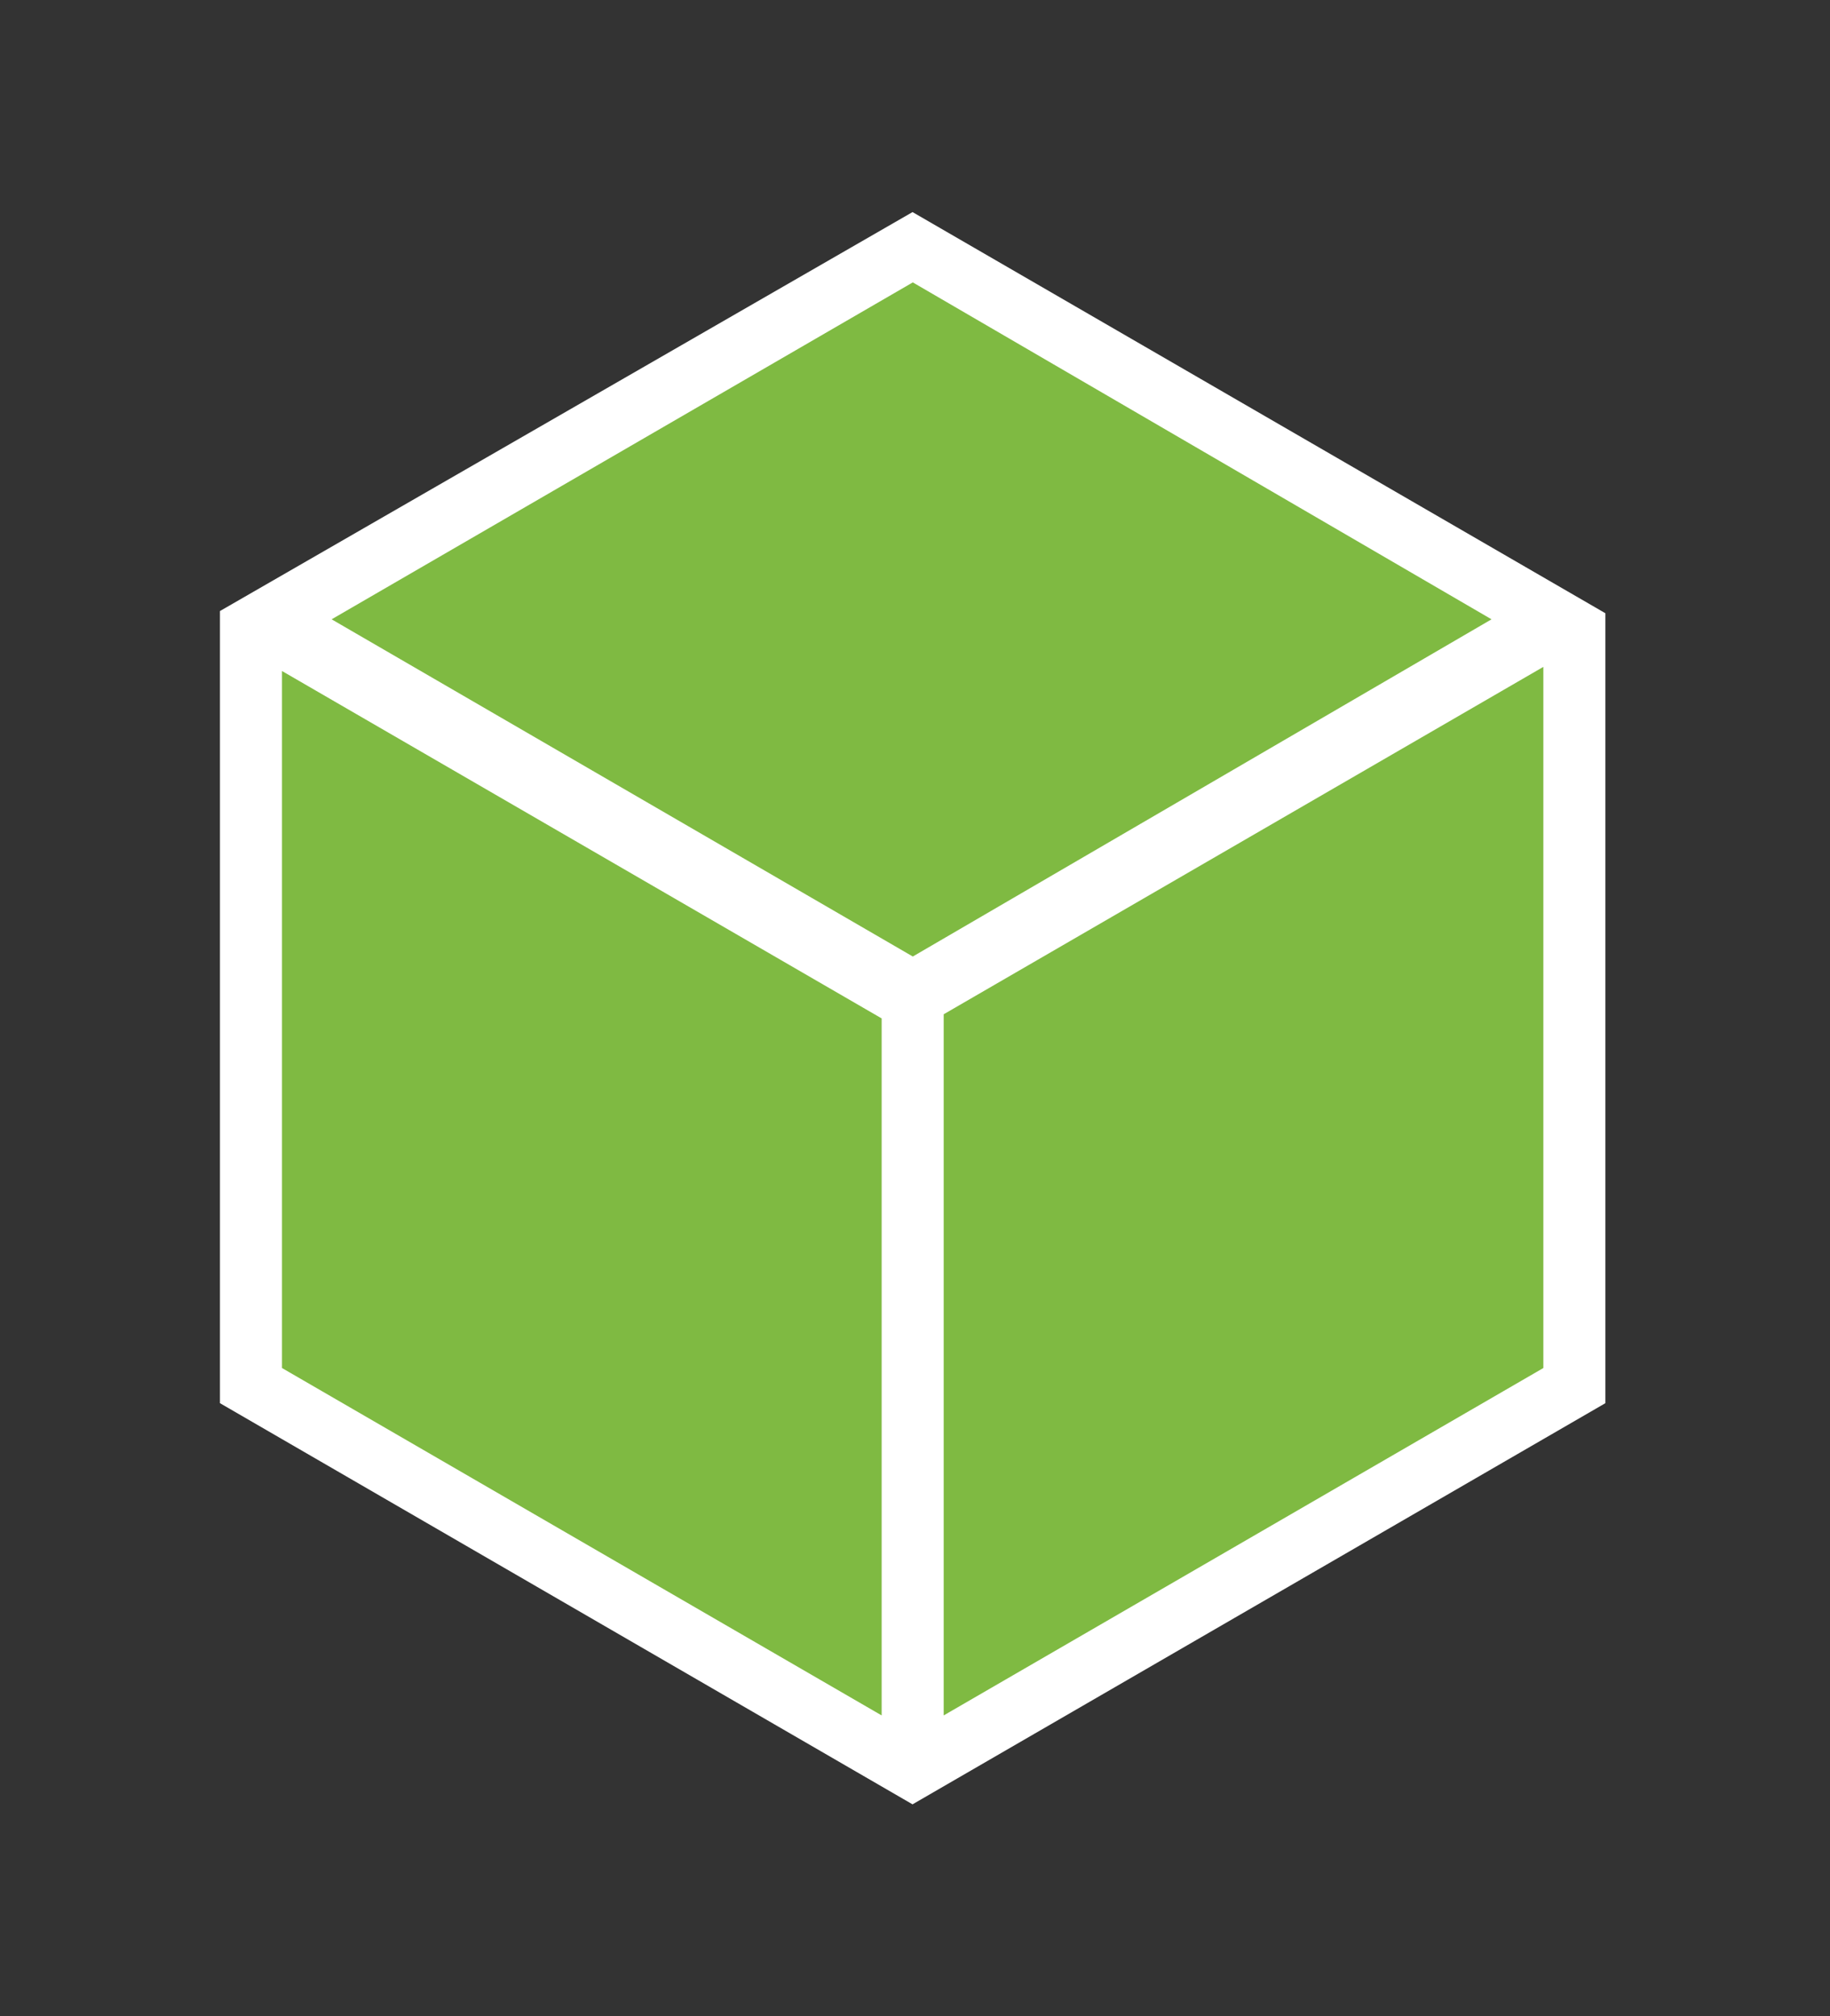 <svg xmlns="http://www.w3.org/2000/svg" xmlns:v="http://schemas.microsoft.com/visio/2003/SVGExtensions/" width="88.5" height="97.5" viewBox="0 0 66.375 73.125" color-interpolation-filters="sRGB" fill="none" fill-rule="evenodd" font-size="12" overflow="visible" stroke-linecap="square" stroke-miterlimit="3">
  <rect x="0" y="0" width="66.375" height="73.125" fill="#333333" stroke="none"/>
  <v:documentProperties v:langID="4108" v:metric="true" v:viewMarkup="false"/>
  <style>
    .st2{fill:#7fba42;stroke:none;stroke-linecap:butt;stroke-width:.75}
  </style>
  <g v:mID="0" v:index="1" v:groupContext="foregroundPage">
    <v:pageProperties v:drawingScale=".039" v:pageScale=".039" v:drawingUnits="24" v:shadowOffsetX="8.504" v:shadowOffsetY="-8.504"/>
    <v:layer v:name="symbols" v:index="0"/>
    <g id="group1166-1" transform="translate(7.978 -7.688)" v:mID="1166" v:groupContext="group" v:layerMember="0">
      <g id="group1167-2" v:mID="1167" v:groupContext="group" v:layerMember="0">
        <g id="shape1168-3" v:mID="1168" v:groupContext="shape" v:layerMember="0">
          <path d="M25.12 73.13l25.13-14.55V29.93L25.12 15.38 0 29.85v28.73l25.12 14.55z" fill="#fff" stroke-linecap="butt" stroke-width=".75"/>
        </g>
        <g id="shape1169-5" v:mID="1169" v:groupContext="shape" v:layerMember="0" transform="translate(4.05 -30.75)">
          <path d="M0 60.9l21.08-12.22L42.07 60.9 21.08 73.13 0 60.9z" class="st2"/>
        </g>
        <g id="shape1170-7" v:mID="1170" v:groupContext="shape" v:layerMember="0" transform="translate(2.25 -3.225)">
          <path d="M0 60.53V35.25l21.75 12.6v25.28L0 60.53z" class="st2"/>
        </g>
        <g id="shape1171-9" v:mID="1171" v:groupContext="shape" v:layerMember="0" transform="translate(26.25 -3.225)">
          <path d="M0 47.7l21.75-12.6v25.43L0 73.13V47.7z" class="st2"/>
        </g>
      </g>
    </g>
  </g>
</svg>
